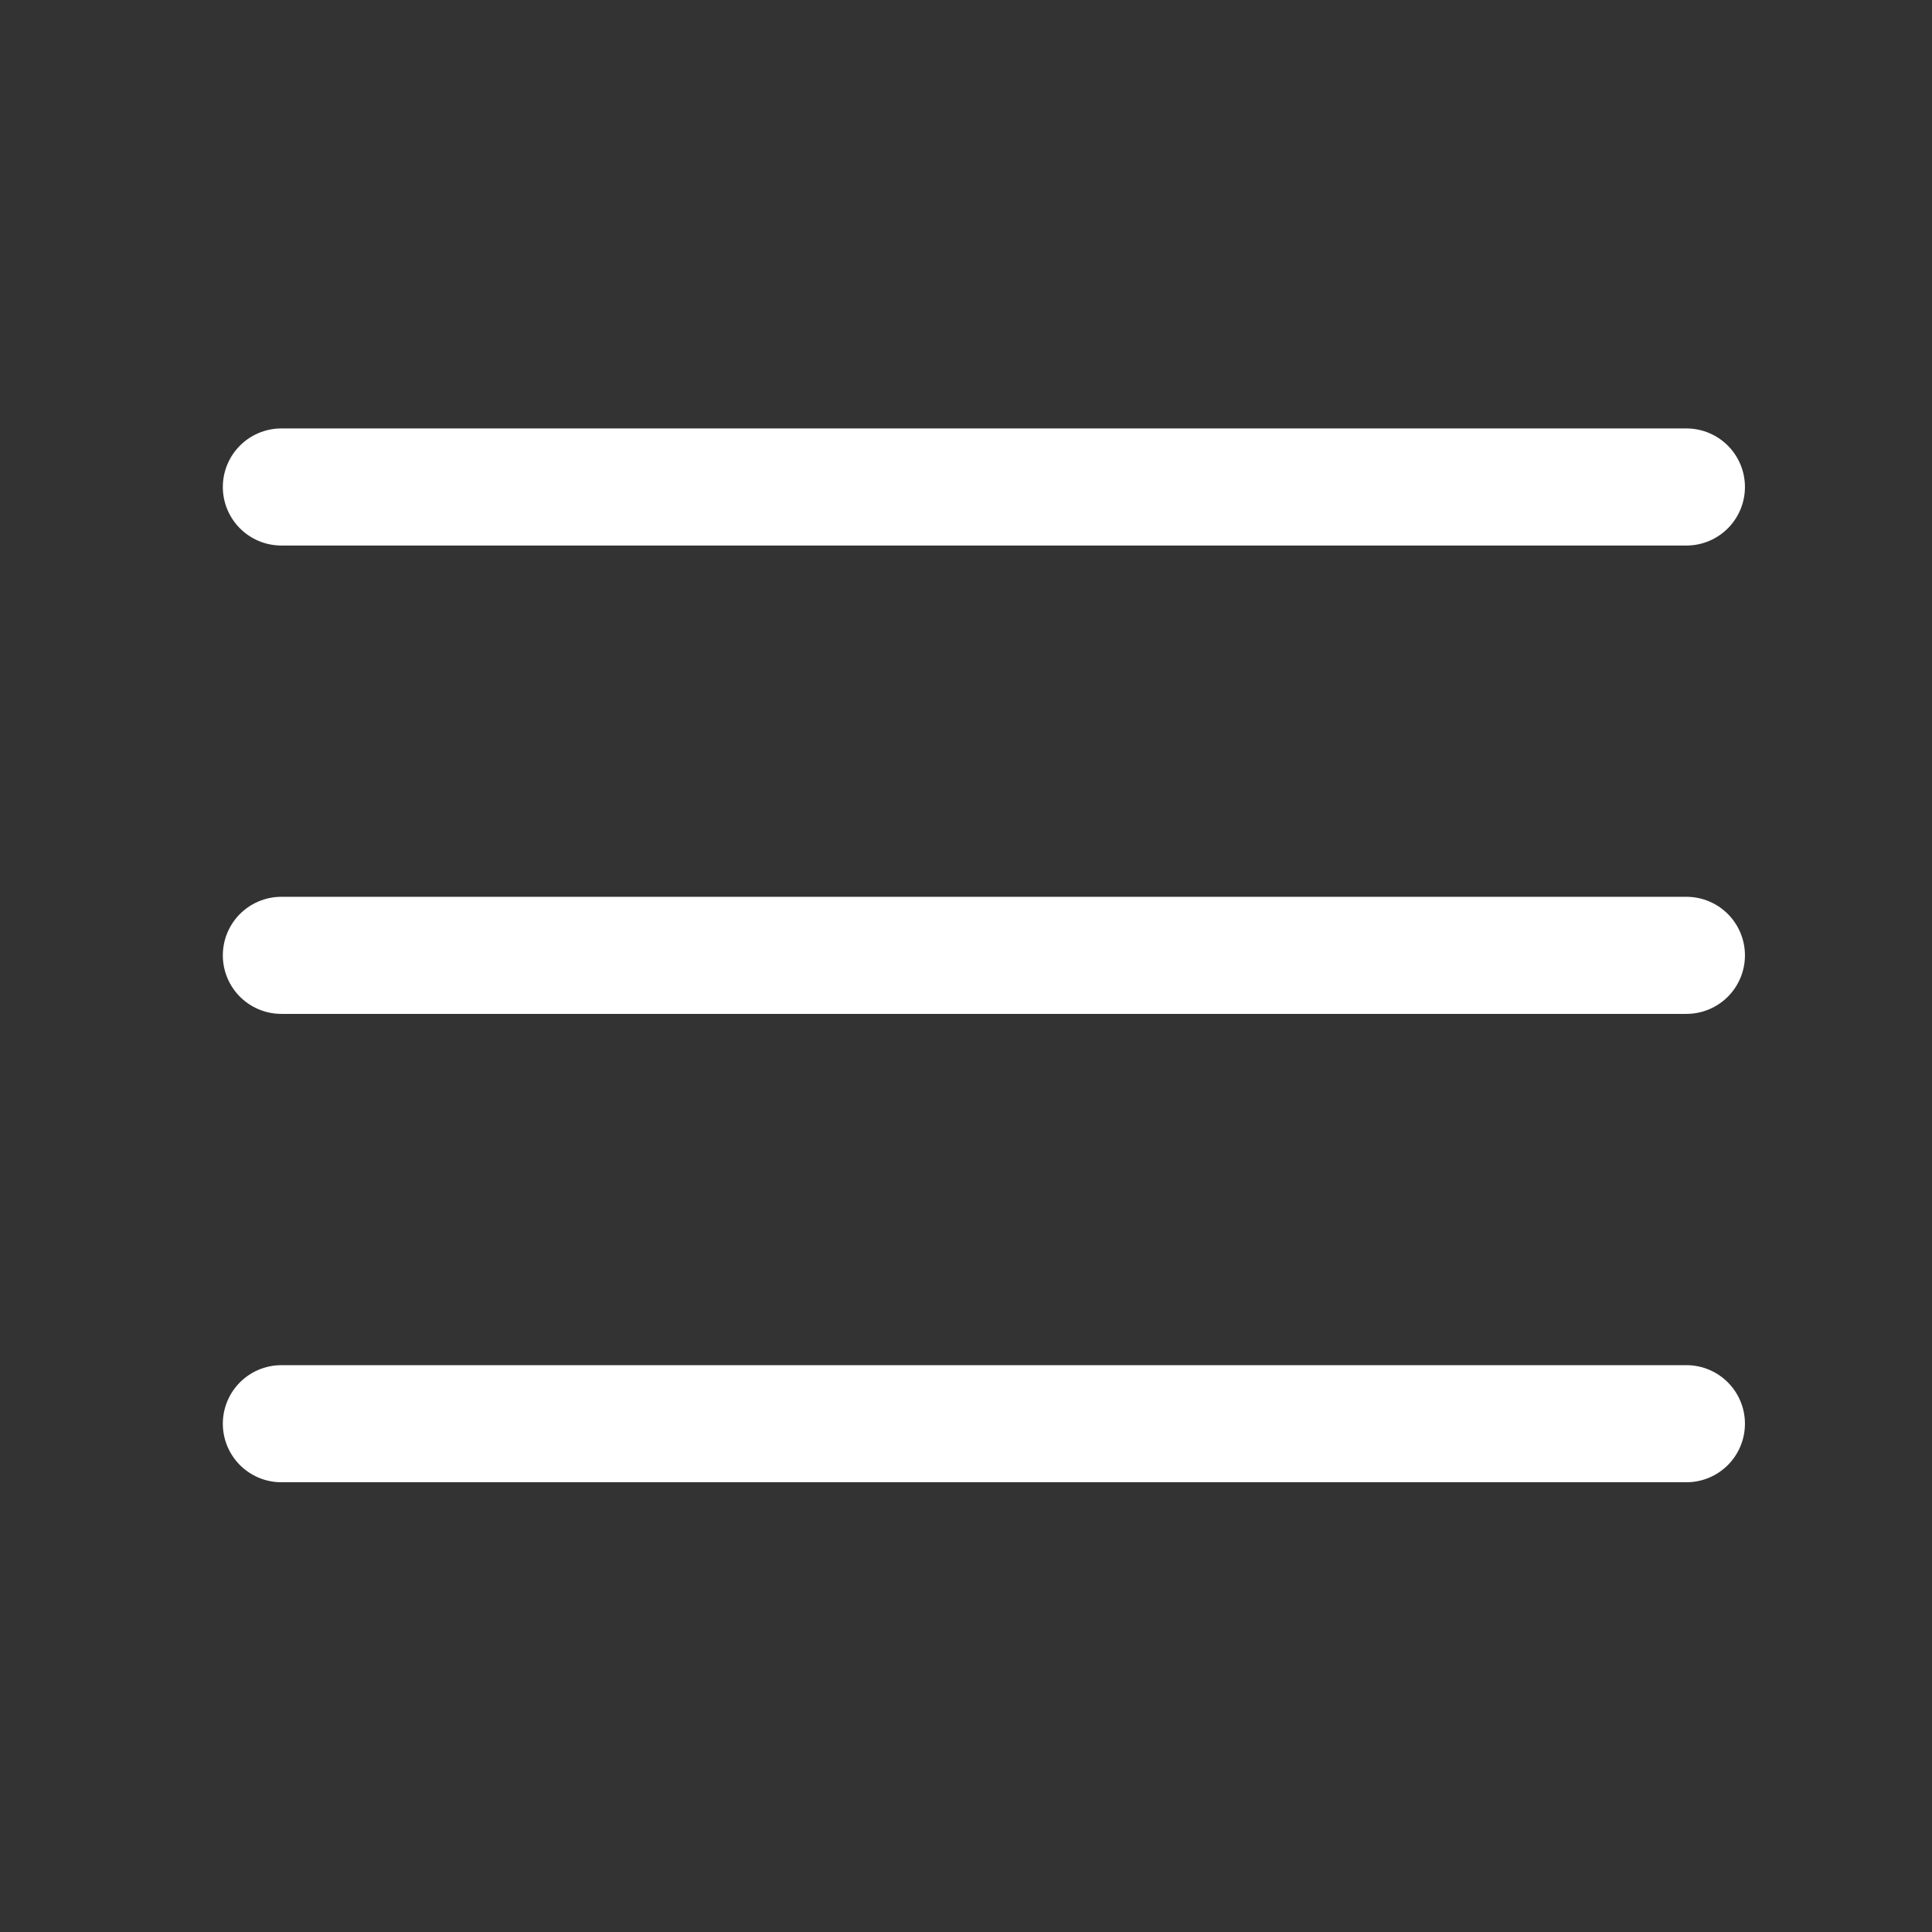 <svg width="33" height="33" viewBox="0 0 33 33" fill="none" xmlns="http://www.w3.org/2000/svg">
<rect x="0" y="0" width="33" height="33" fill="#333333" stroke="none"/>
<path d="M4.806 16.318H28.805" stroke="white" stroke-width="2" stroke-linecap="round" stroke-linejoin="round"/>
<path d="M4.806 8.318H28.805" stroke="white" stroke-width="2" stroke-linecap="round" stroke-linejoin="round"/>
<path d="M4.806 24.318H28.805" stroke="white" stroke-width="2" stroke-linecap="round" stroke-linejoin="round"/>
</svg>
